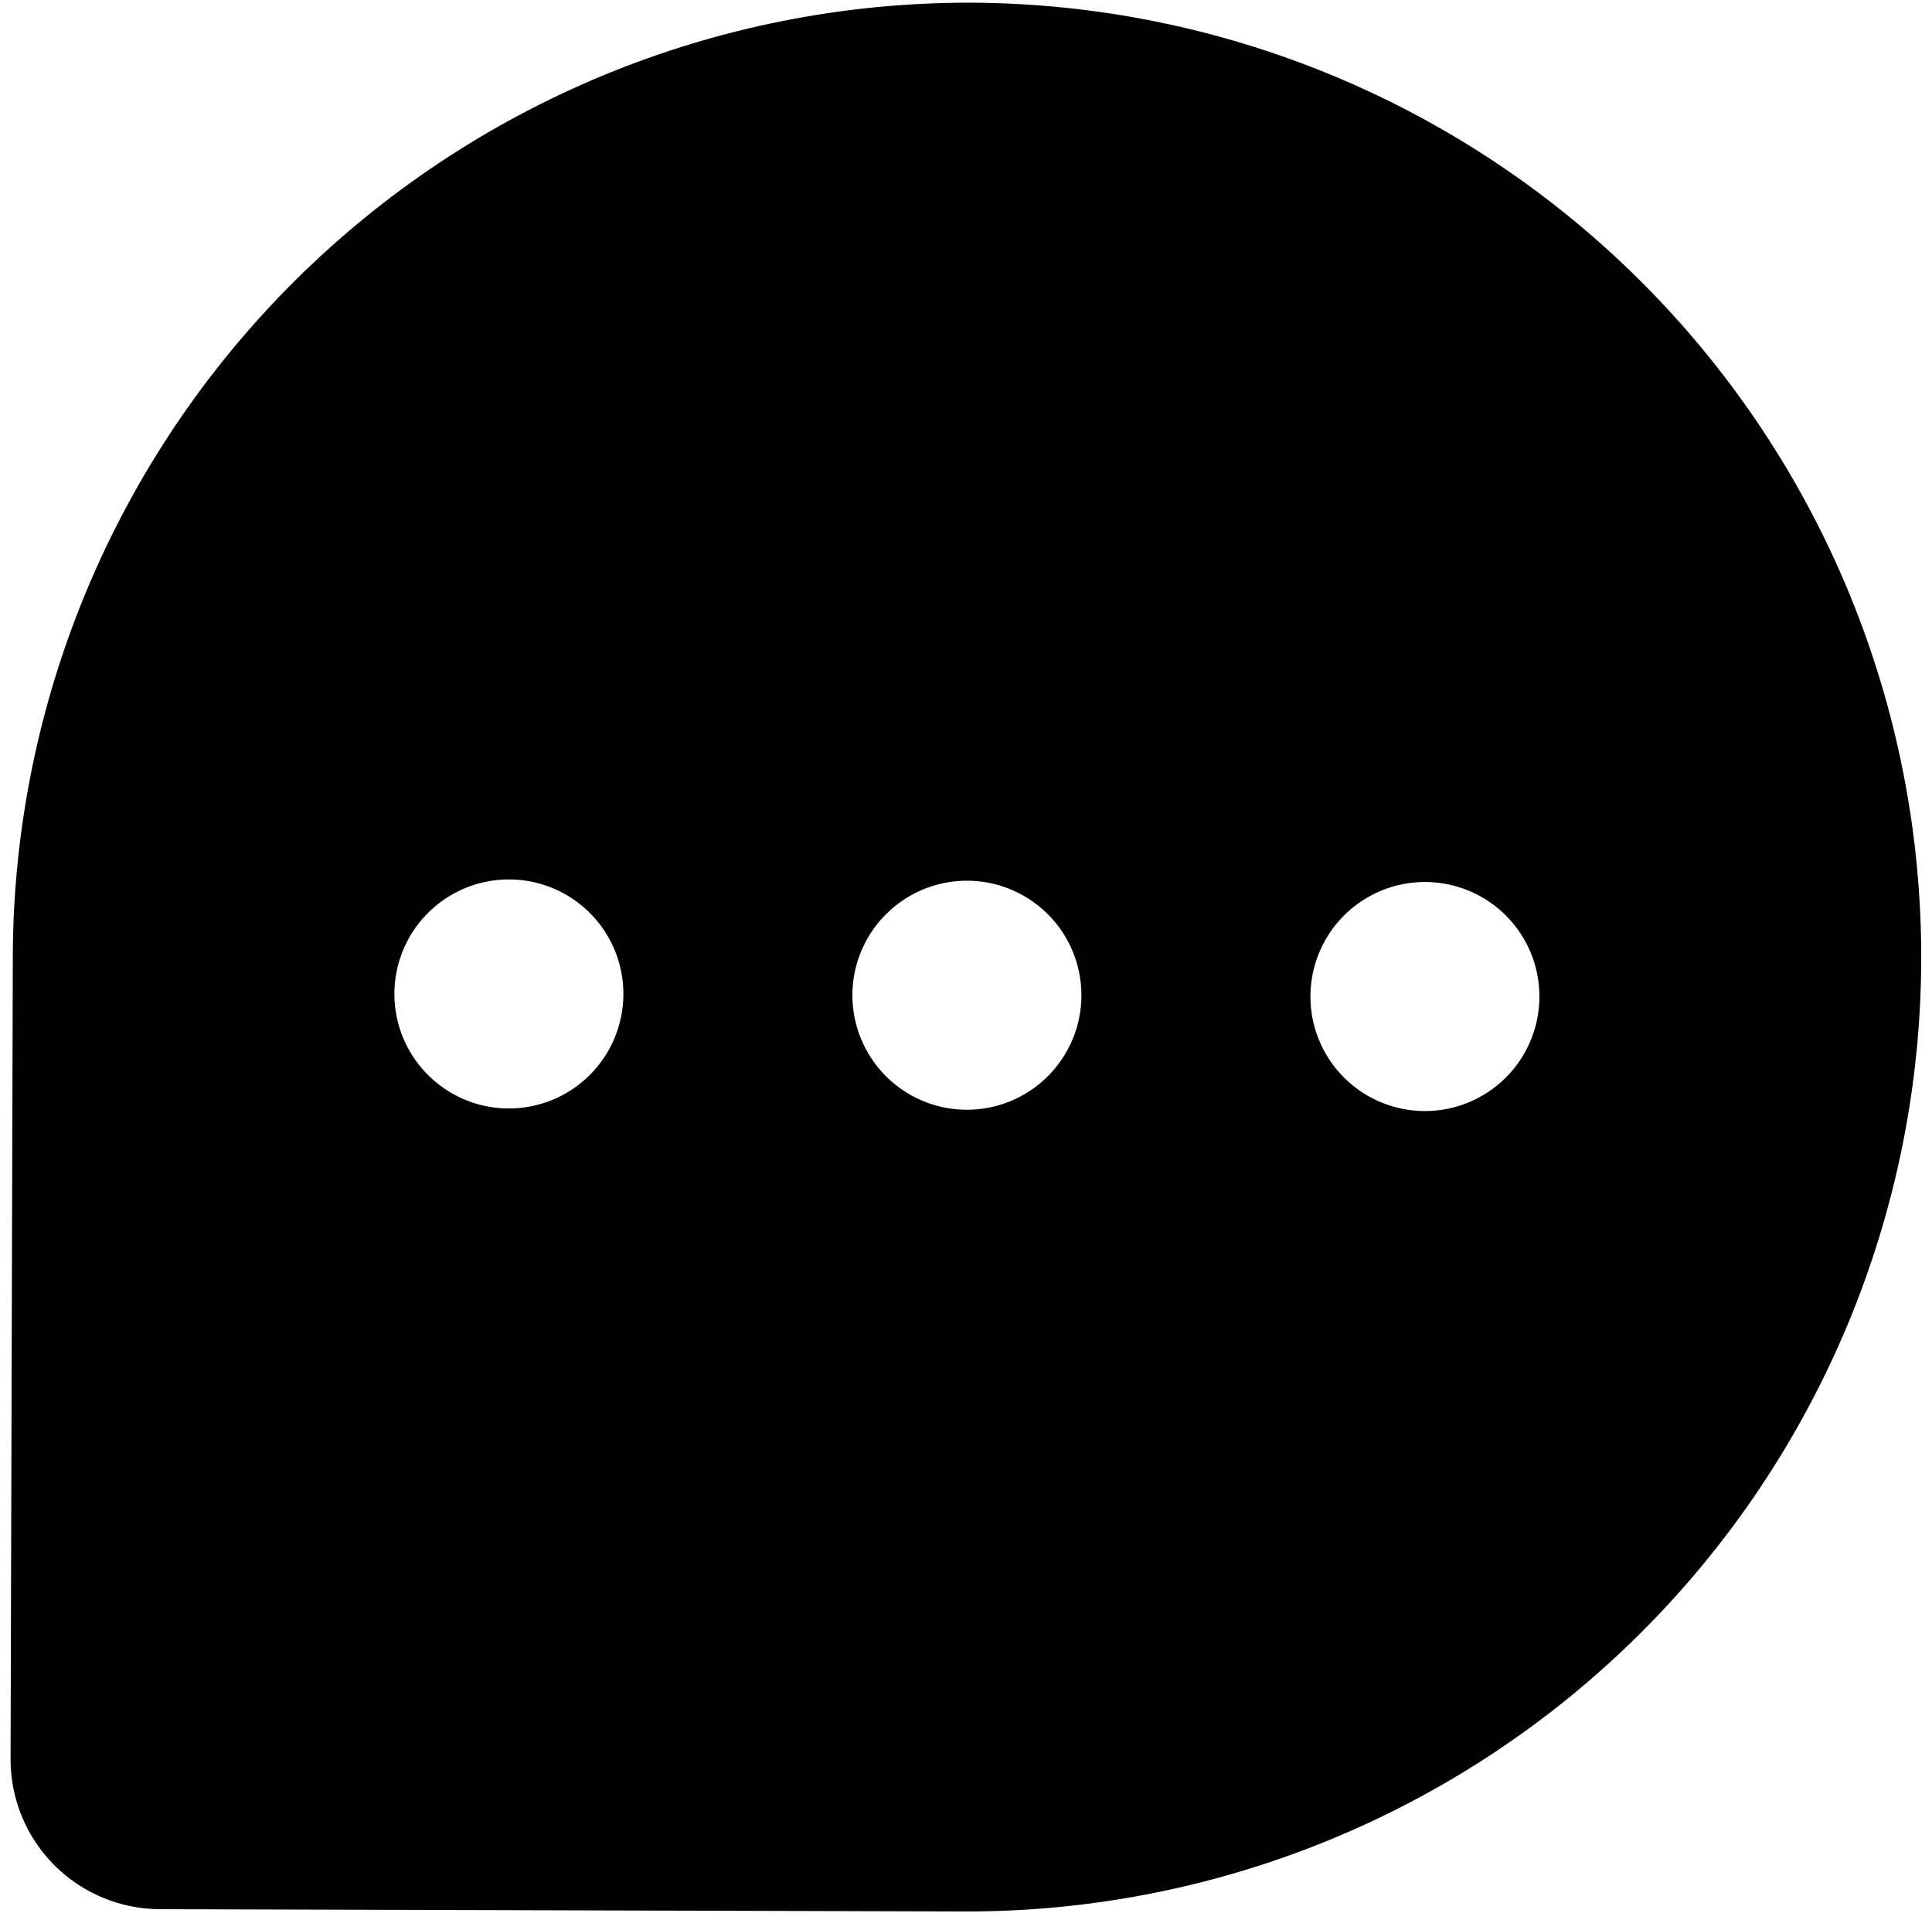 <svg width="152" height="151" viewBox="0 0 152 151" fill="none" xmlns="http://www.w3.org/2000/svg">
<path d="M76.291 0.211C56.393 0.194 37.298 8.063 23.189 22.094C9.079 36.124 1.104 55.174 1.008 75.072L0.831 138.358C0.822 141.484 2.055 144.485 4.259 146.702C6.464 148.918 9.458 150.168 12.584 150.177L75.87 150.355C95.78 150.411 114.897 142.555 129.015 128.515C143.134 114.476 151.097 95.403 151.152 75.493C151.208 55.583 143.352 36.466 129.313 22.348C115.274 8.229 96.201 0.266 76.291 0.211V0.211ZM40.012 87.193C38.23 87.188 36.49 86.655 35.011 85.661C33.533 84.667 32.382 83.257 31.705 81.609C31.027 79.96 30.854 78.149 31.207 76.402C31.559 74.656 32.422 73.053 33.685 71.796C34.949 70.54 36.556 69.687 38.304 69.344C40.053 69.001 41.864 69.185 43.508 69.871C45.152 70.558 46.556 71.716 47.542 73.201C48.528 74.685 49.051 76.428 49.046 78.21C49.039 80.599 48.084 82.888 46.389 84.572C44.695 86.257 42.401 87.2 40.012 87.193ZM76.047 87.294C74.265 87.289 72.525 86.756 71.046 85.762C69.567 84.768 68.416 83.358 67.739 81.71C67.062 80.062 66.889 78.25 67.241 76.503C67.594 74.757 68.456 73.154 69.72 71.898C70.983 70.641 72.591 69.788 74.339 69.445C76.088 69.102 77.898 69.286 79.543 69.972C81.187 70.659 82.591 71.817 83.576 73.302C84.562 74.786 85.085 76.529 85.081 78.311C85.074 80.7 84.118 82.989 82.424 84.673C80.73 86.358 78.436 87.301 76.047 87.294ZM112.081 87.395C110.299 87.39 108.559 86.857 107.081 85.863C105.602 84.869 104.451 83.459 103.774 81.811C103.097 80.163 102.923 78.351 103.276 76.604C103.628 74.858 104.491 73.255 105.754 71.999C107.018 70.742 108.625 69.889 110.374 69.546C112.122 69.203 113.933 69.387 115.577 70.073C117.221 70.76 118.625 71.918 119.611 73.403C120.597 74.887 121.12 76.63 121.115 78.412C121.108 80.801 120.153 83.09 118.459 84.775C116.764 86.459 114.47 87.402 112.081 87.395Z" fill="#000"/>
</svg>

